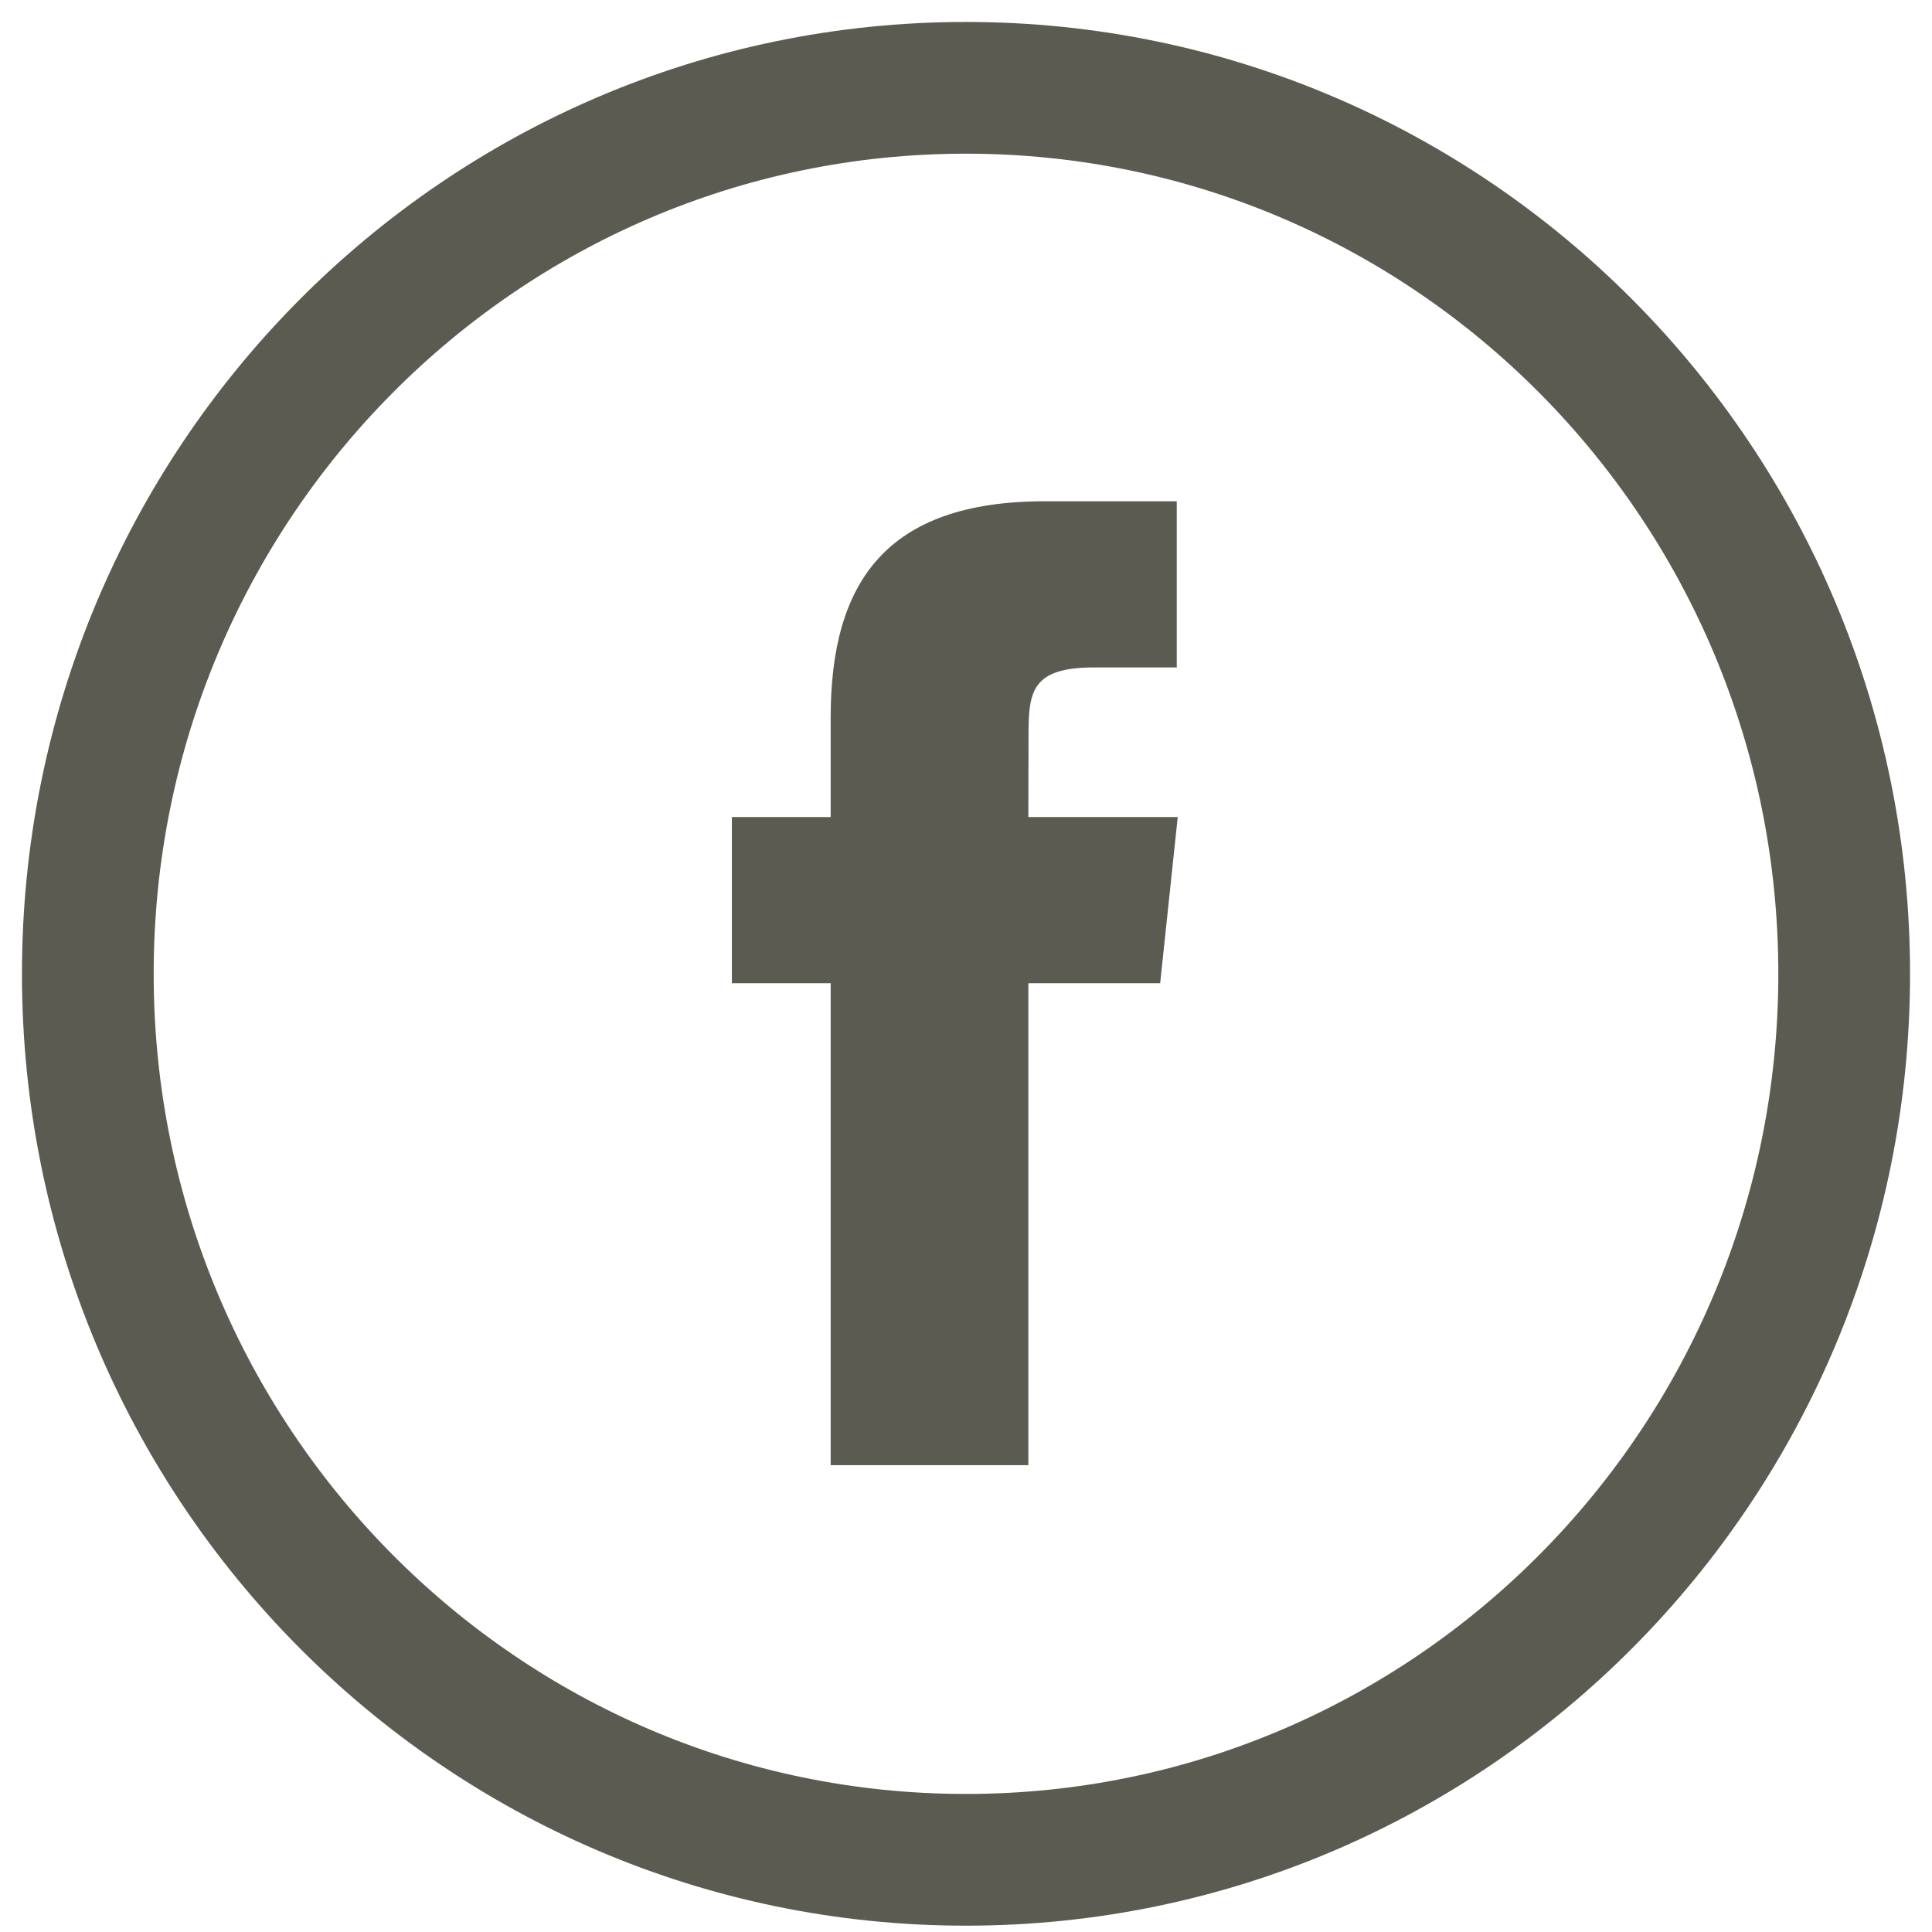 <svg width="22" height="22" viewBox="0 0 22 22" fill="none" xmlns="http://www.w3.org/2000/svg">
<path fill-rule="evenodd" clip-rule="evenodd" d="M1 11.089C1 5.517 5.477 1 11 1C16.523 1 21 5.517 21 11.089C21 16.661 16.523 21.178 11 21.178C5.477 21.178 1 16.661 1 11.089Z" stroke="#5C5B51" stroke-width="1.5"/>
<path fill-rule="evenodd" clip-rule="evenodd" d="M11.71 16.684V11.196H13.211L13.411 9.304H11.71L11.712 8.357C11.712 7.864 11.759 7.6 12.461 7.6H13.4V5.708H11.898C10.094 5.708 9.459 6.626 9.459 8.169V9.304H8.334V11.196H9.459V16.684H11.71Z" fill="#5C5B51"/>
</svg>
